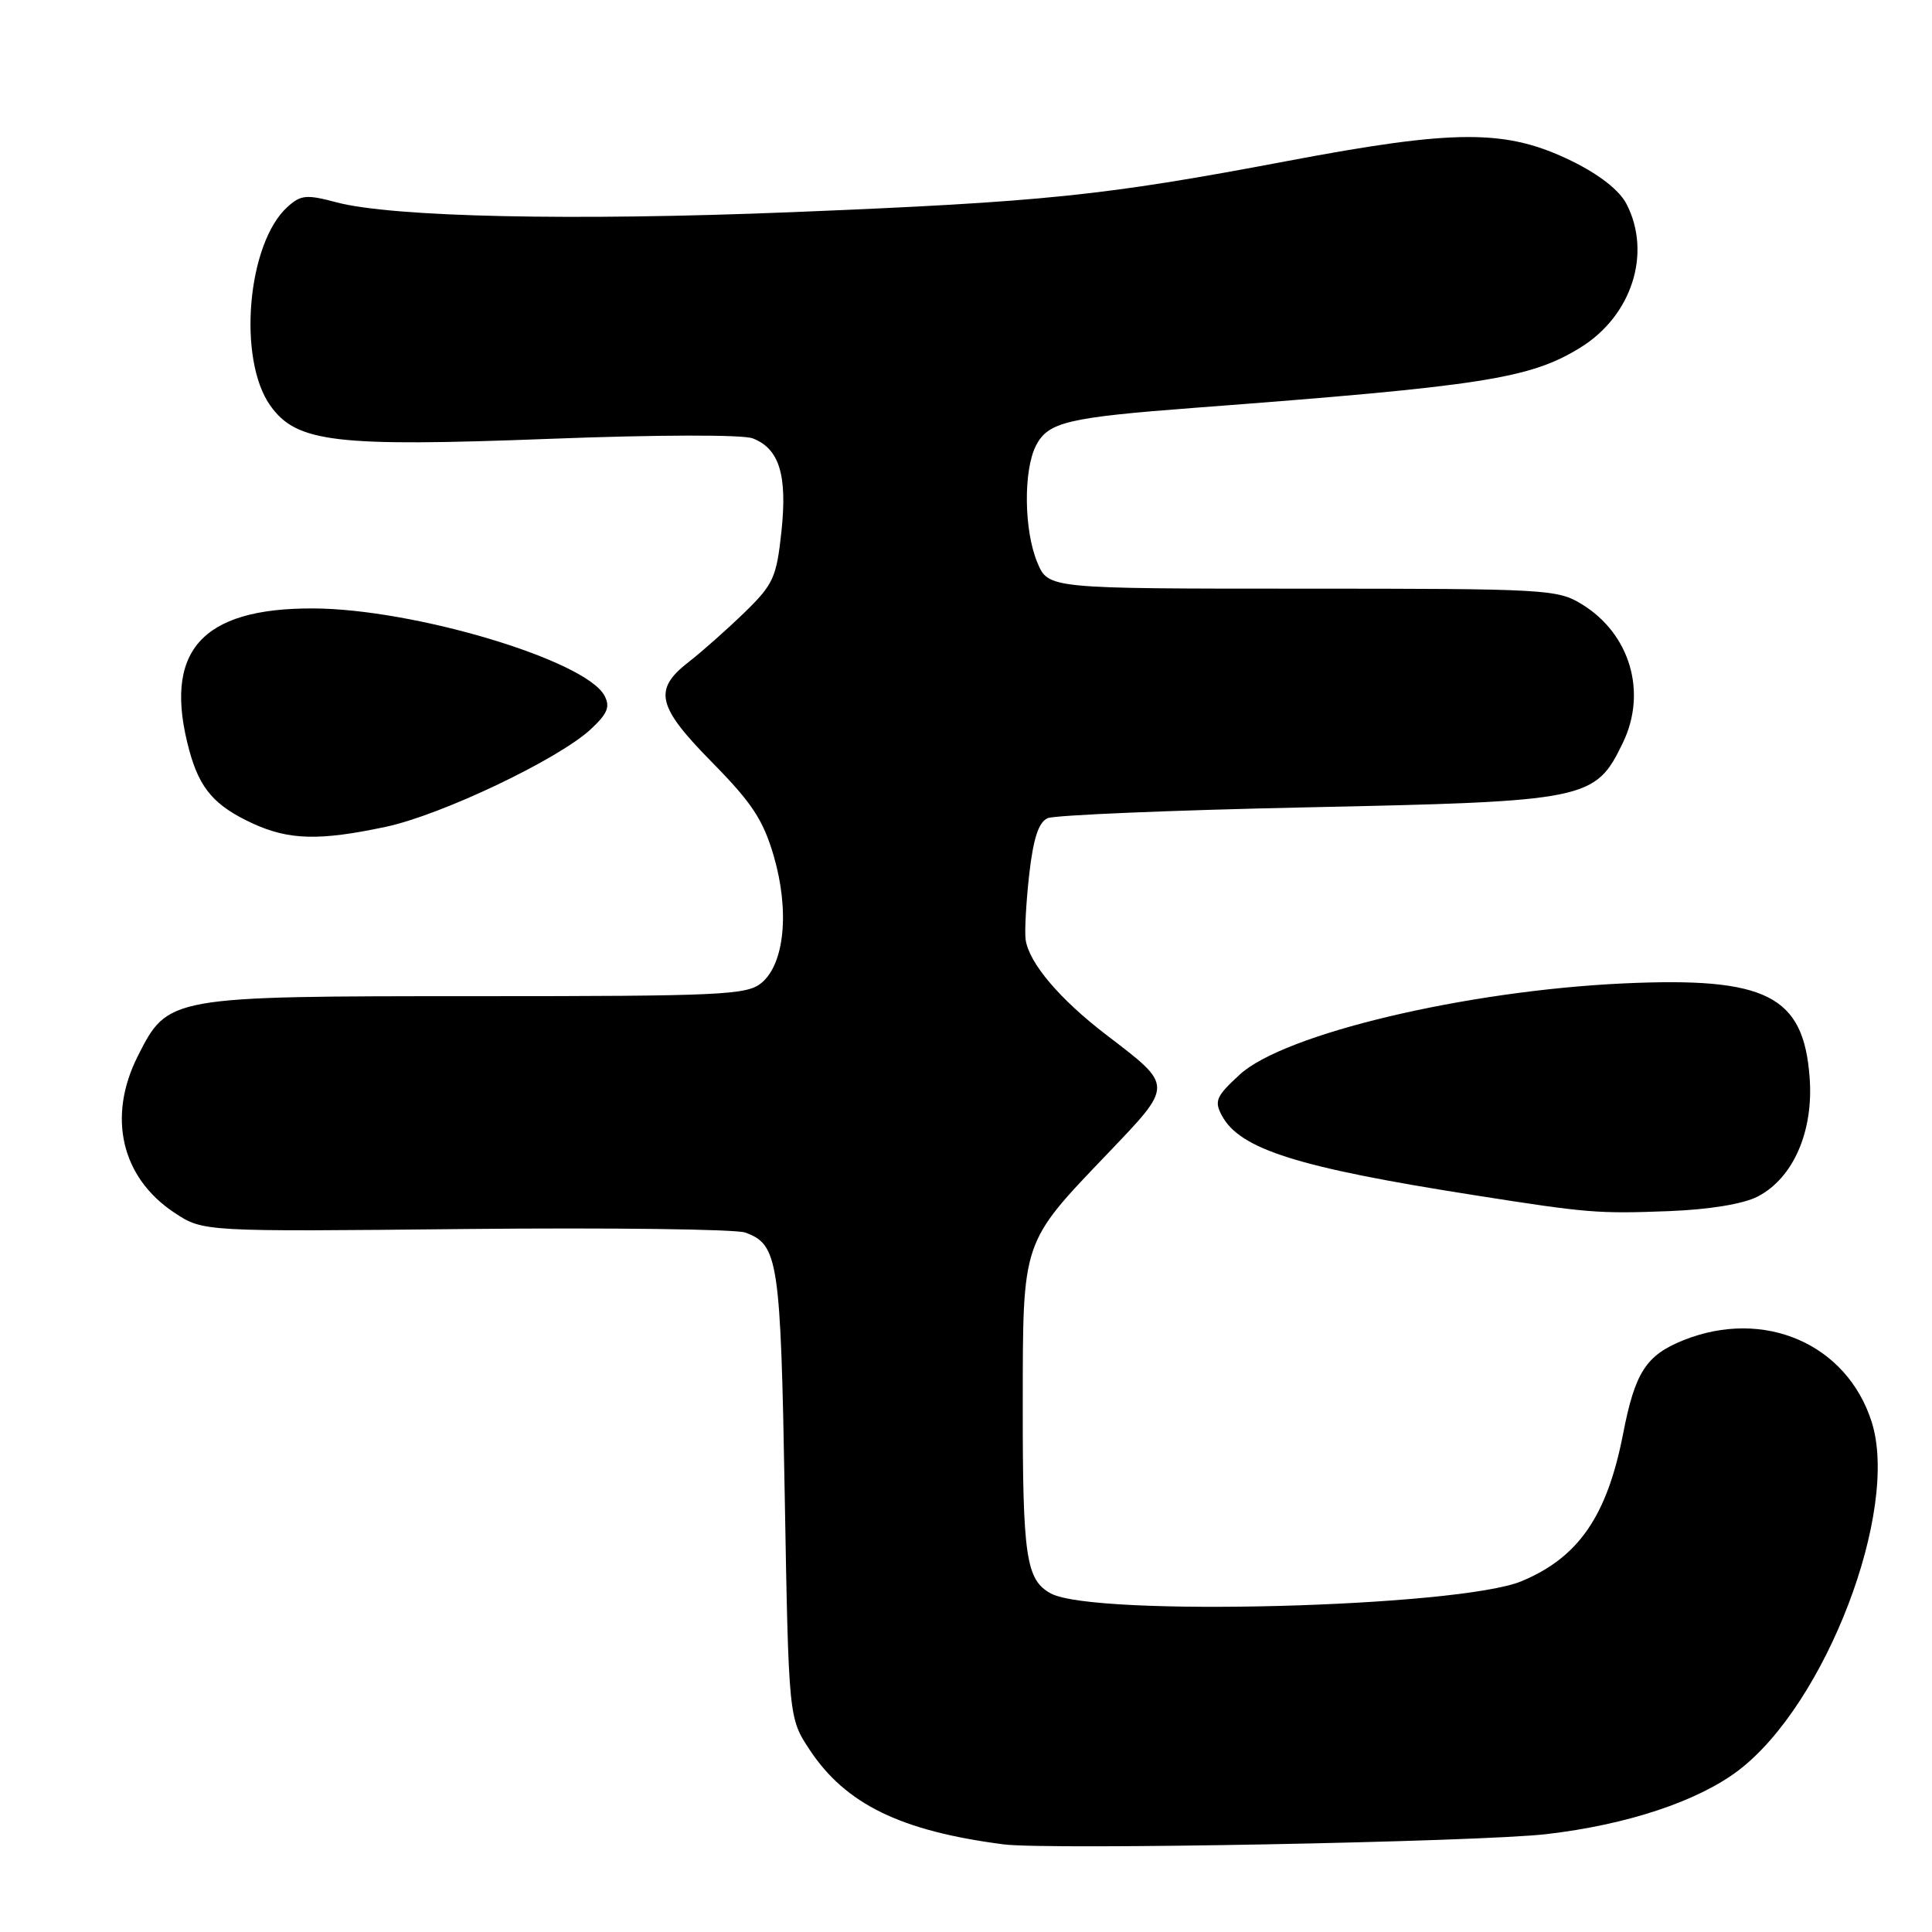 <?xml version="1.0" encoding="UTF-8" standalone="no"?>
<!DOCTYPE svg PUBLIC "-//W3C//DTD SVG 1.1//EN" "http://www.w3.org/Graphics/SVG/1.1/DTD/svg11.dtd" >
<svg xmlns="http://www.w3.org/2000/svg" xmlns:xlink="http://www.w3.org/1999/xlink" version="1.1" viewBox="0 0 256 256">
 <g >
 <path fill="currentColor"
d=" M 204.92 243.03 C 215.59 241.79 224.92 238.69 230.30 234.63 C 241.90 225.86 251.75 200.11 248.00 188.39 C 244.70 178.06 233.75 173.32 223.08 177.58 C 218.11 179.57 216.65 181.84 215.07 189.98 C 212.95 200.87 209.18 206.36 201.63 209.51 C 193.33 212.98 145.01 214.25 139.26 211.15 C 135.95 209.36 135.50 206.34 135.52 186.00 C 135.54 164.23 135.34 164.80 146.77 152.85 C 155.53 143.68 155.53 143.96 146.65 137.17 C 140.43 132.42 136.34 127.60 135.90 124.50 C 135.75 123.40 135.97 119.50 136.38 115.83 C 136.93 111.06 137.62 108.95 138.82 108.41 C 139.74 108.01 155.14 107.36 173.04 106.98 C 210.45 106.19 211.37 106.01 215.04 98.42 C 218.27 91.74 216.01 84.02 209.66 80.10 C 206.39 78.08 205.04 78.00 172.58 78.00 C 138.90 78.00 138.90 78.00 137.45 74.53 C 135.68 70.30 135.59 62.37 137.26 59.07 C 138.87 55.92 141.39 55.32 158.39 54.03 C 196.50 51.15 202.76 50.17 209.42 46.05 C 216.23 41.84 218.89 33.55 215.52 27.03 C 214.58 25.21 211.93 23.14 208.29 21.35 C 199.57 17.09 193.00 17.09 170.40 21.37 C 146.18 25.95 138.43 26.75 105.00 28.11 C 75.87 29.29 51.92 28.77 44.55 26.80 C 40.61 25.75 39.85 25.82 38.09 27.42 C 32.76 32.24 31.44 47.59 35.82 53.75 C 39.31 58.64 44.37 59.24 73.05 58.14 C 87.08 57.60 98.39 57.58 99.72 58.08 C 103.26 59.43 104.35 62.94 103.54 70.47 C 102.89 76.52 102.47 77.44 98.67 81.14 C 96.37 83.37 93.04 86.33 91.25 87.72 C 86.52 91.39 87.04 93.60 94.41 101.07 C 99.65 106.40 101.13 108.65 102.53 113.44 C 104.64 120.70 103.96 127.72 100.89 130.25 C 98.97 131.84 95.61 132.00 63.14 132.00 C 22.29 132.00 22.26 132.01 18.25 139.96 C 14.20 148.00 16.08 156.04 23.11 160.69 C 26.91 163.21 26.91 163.21 61.70 162.85 C 80.84 162.66 97.51 162.87 98.75 163.32 C 103.13 164.91 103.44 166.95 103.98 198.08 C 104.50 227.65 104.50 227.65 107.30 231.88 C 112.06 239.07 119.38 242.63 133.00 244.39 C 138.93 245.15 196.00 244.07 204.92 243.03 Z  M 232.90 158.55 C 237.60 156.12 240.31 149.94 239.79 142.84 C 239.00 131.91 234.10 129.43 215.07 130.31 C 194.22 131.28 170.16 136.99 164.28 142.38 C 161.15 145.25 160.87 145.89 161.90 147.81 C 164.29 152.29 171.95 154.70 195.50 158.39 C 210.37 160.73 211.74 160.84 221.16 160.48 C 226.53 160.27 231.00 159.53 232.90 158.55 Z  M 51.11 109.56 C 58.48 108.00 74.00 100.61 78.29 96.62 C 80.51 94.55 80.88 93.64 80.09 92.17 C 77.58 87.47 54.86 80.67 41.50 80.62 C 26.58 80.56 21.52 86.38 25.10 99.50 C 26.48 104.54 28.46 106.80 33.50 109.12 C 38.30 111.32 42.32 111.43 51.11 109.56 Z "/>
</g>
</svg>